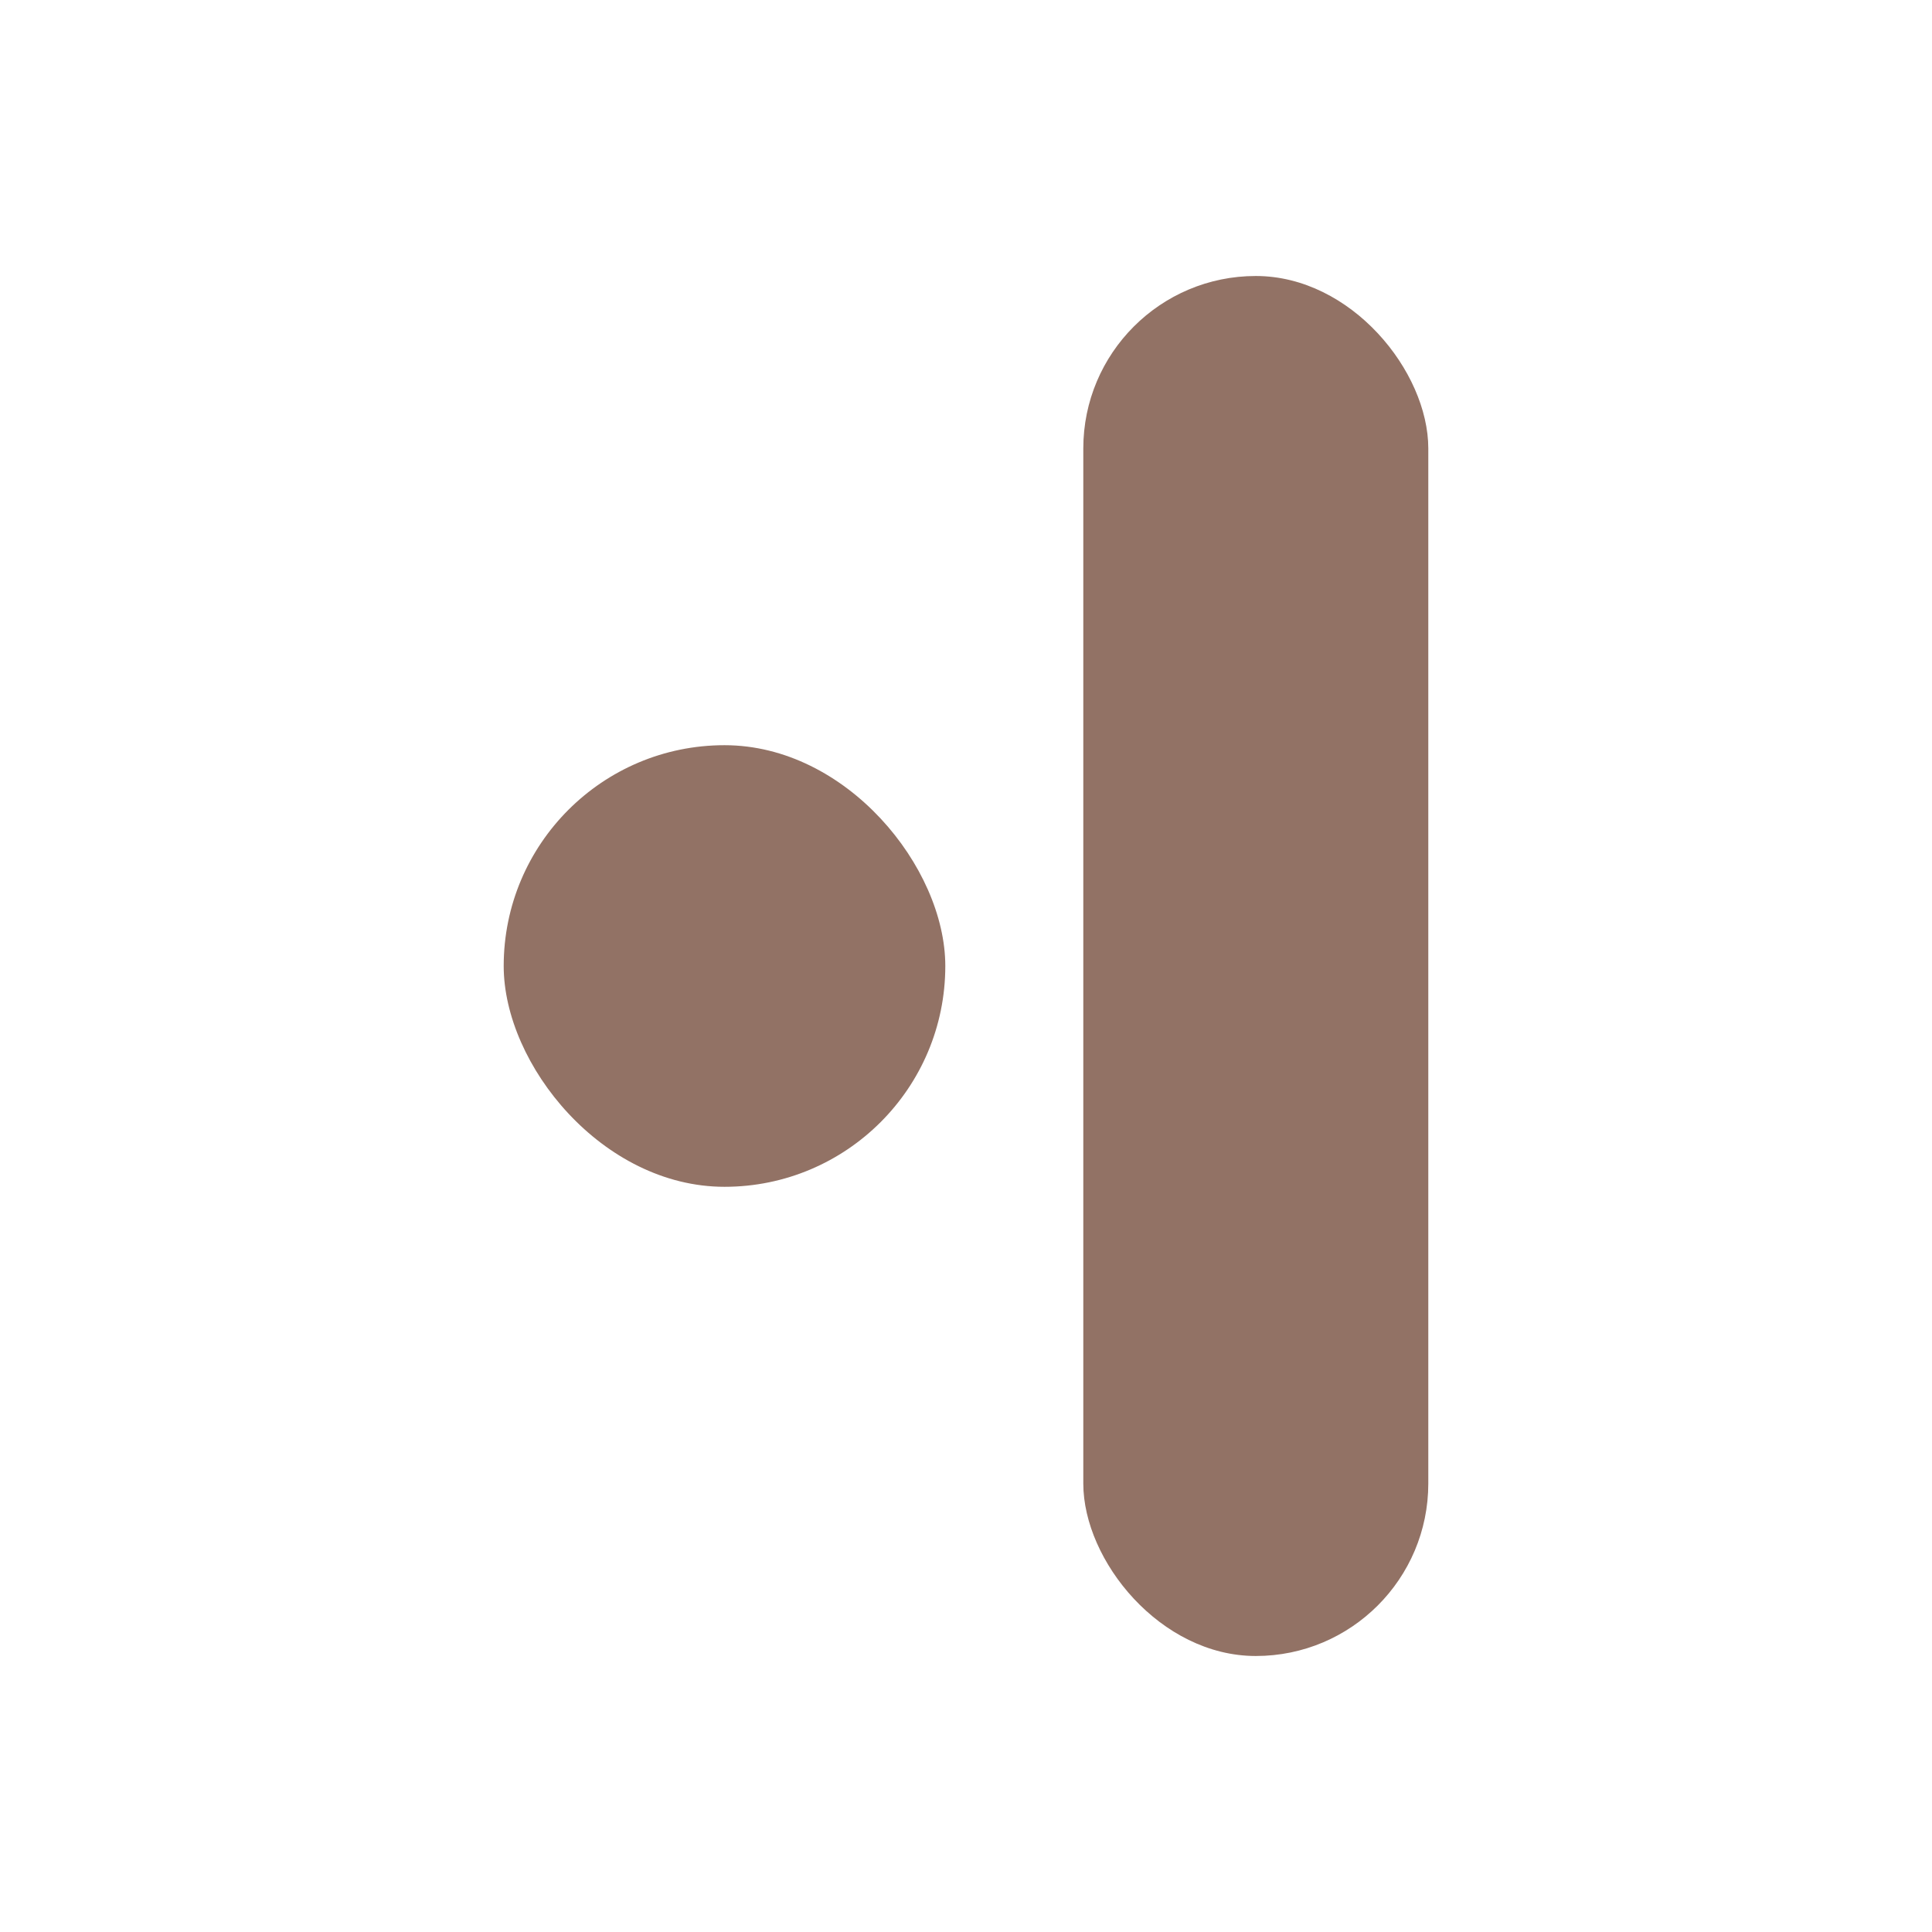 <svg width="280" height="280" viewBox="0 0 280 280" fill="none" xmlns="http://www.w3.org/2000/svg">
<rect x="137" y="172" width="64" height="64" rx="32" transform="rotate(180 137 172)" fill="#927265"/>
<rect x="207" y="240" width="50" height="200" rx="25" transform="rotate(180 207 240)" fill="#927265"/>
</svg>
